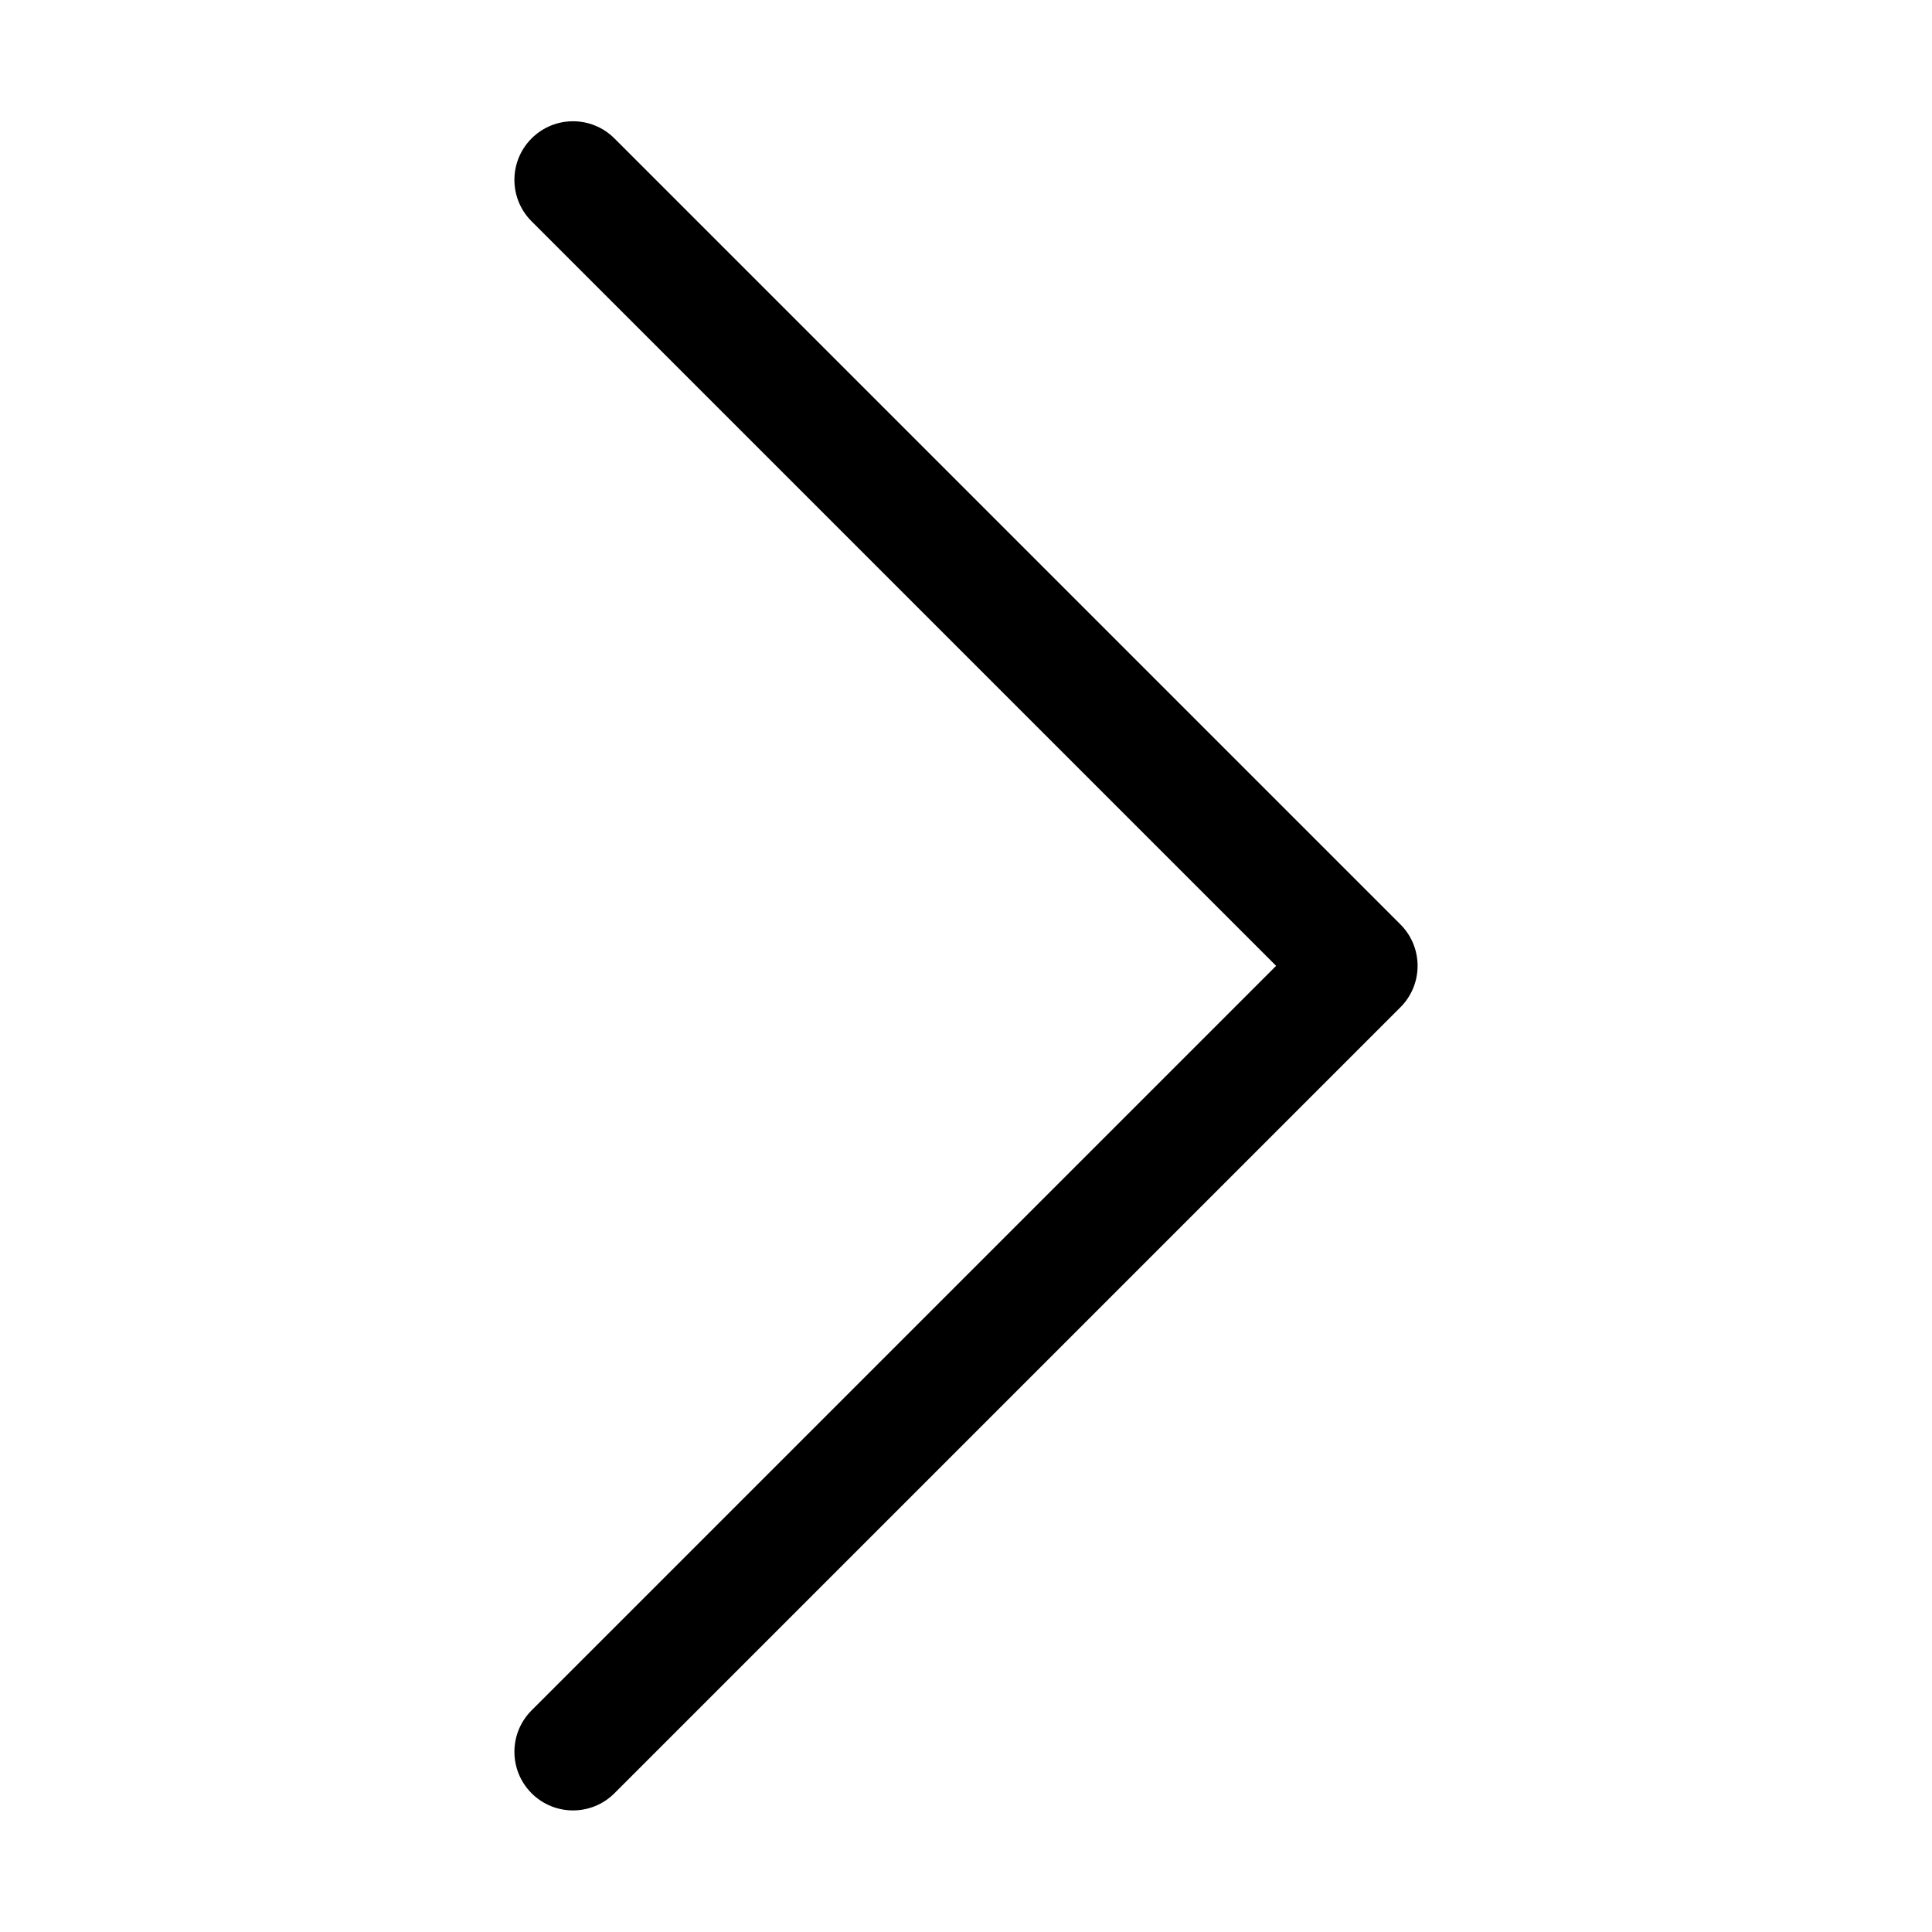 <?xml version="1.0" standalone="no"?><!DOCTYPE svg PUBLIC "-//W3C//DTD SVG 1.1//EN" "http://www.w3.org/Graphics/SVG/1.1/DTD/svg11.dtd"><svg t="1623027823572" class="icon" viewBox="0 0 1024 1024" version="1.1" xmlns="http://www.w3.org/2000/svg" p-id="5360" xmlns:xlink="http://www.w3.org/1999/xlink" width="30" height="30"><defs><style type="text/css"></style></defs><path d="M742.253 489.953L325.672 73.371c-12.13-12.13-31.798-12.13-43.924 0-12.13 12.13-12.131 31.795-0.001 43.924l394.62 394.62-394.62 394.622c-12.13 12.128-12.128 31.795 0.001 43.924 6.063 6.065 14.013 9.096 21.961 9.096s15.898-3.033 21.963-9.098l416.582-416.582c12.129-12.129 12.129-31.794-0.001-43.924z" p-id="5361"></path></svg>